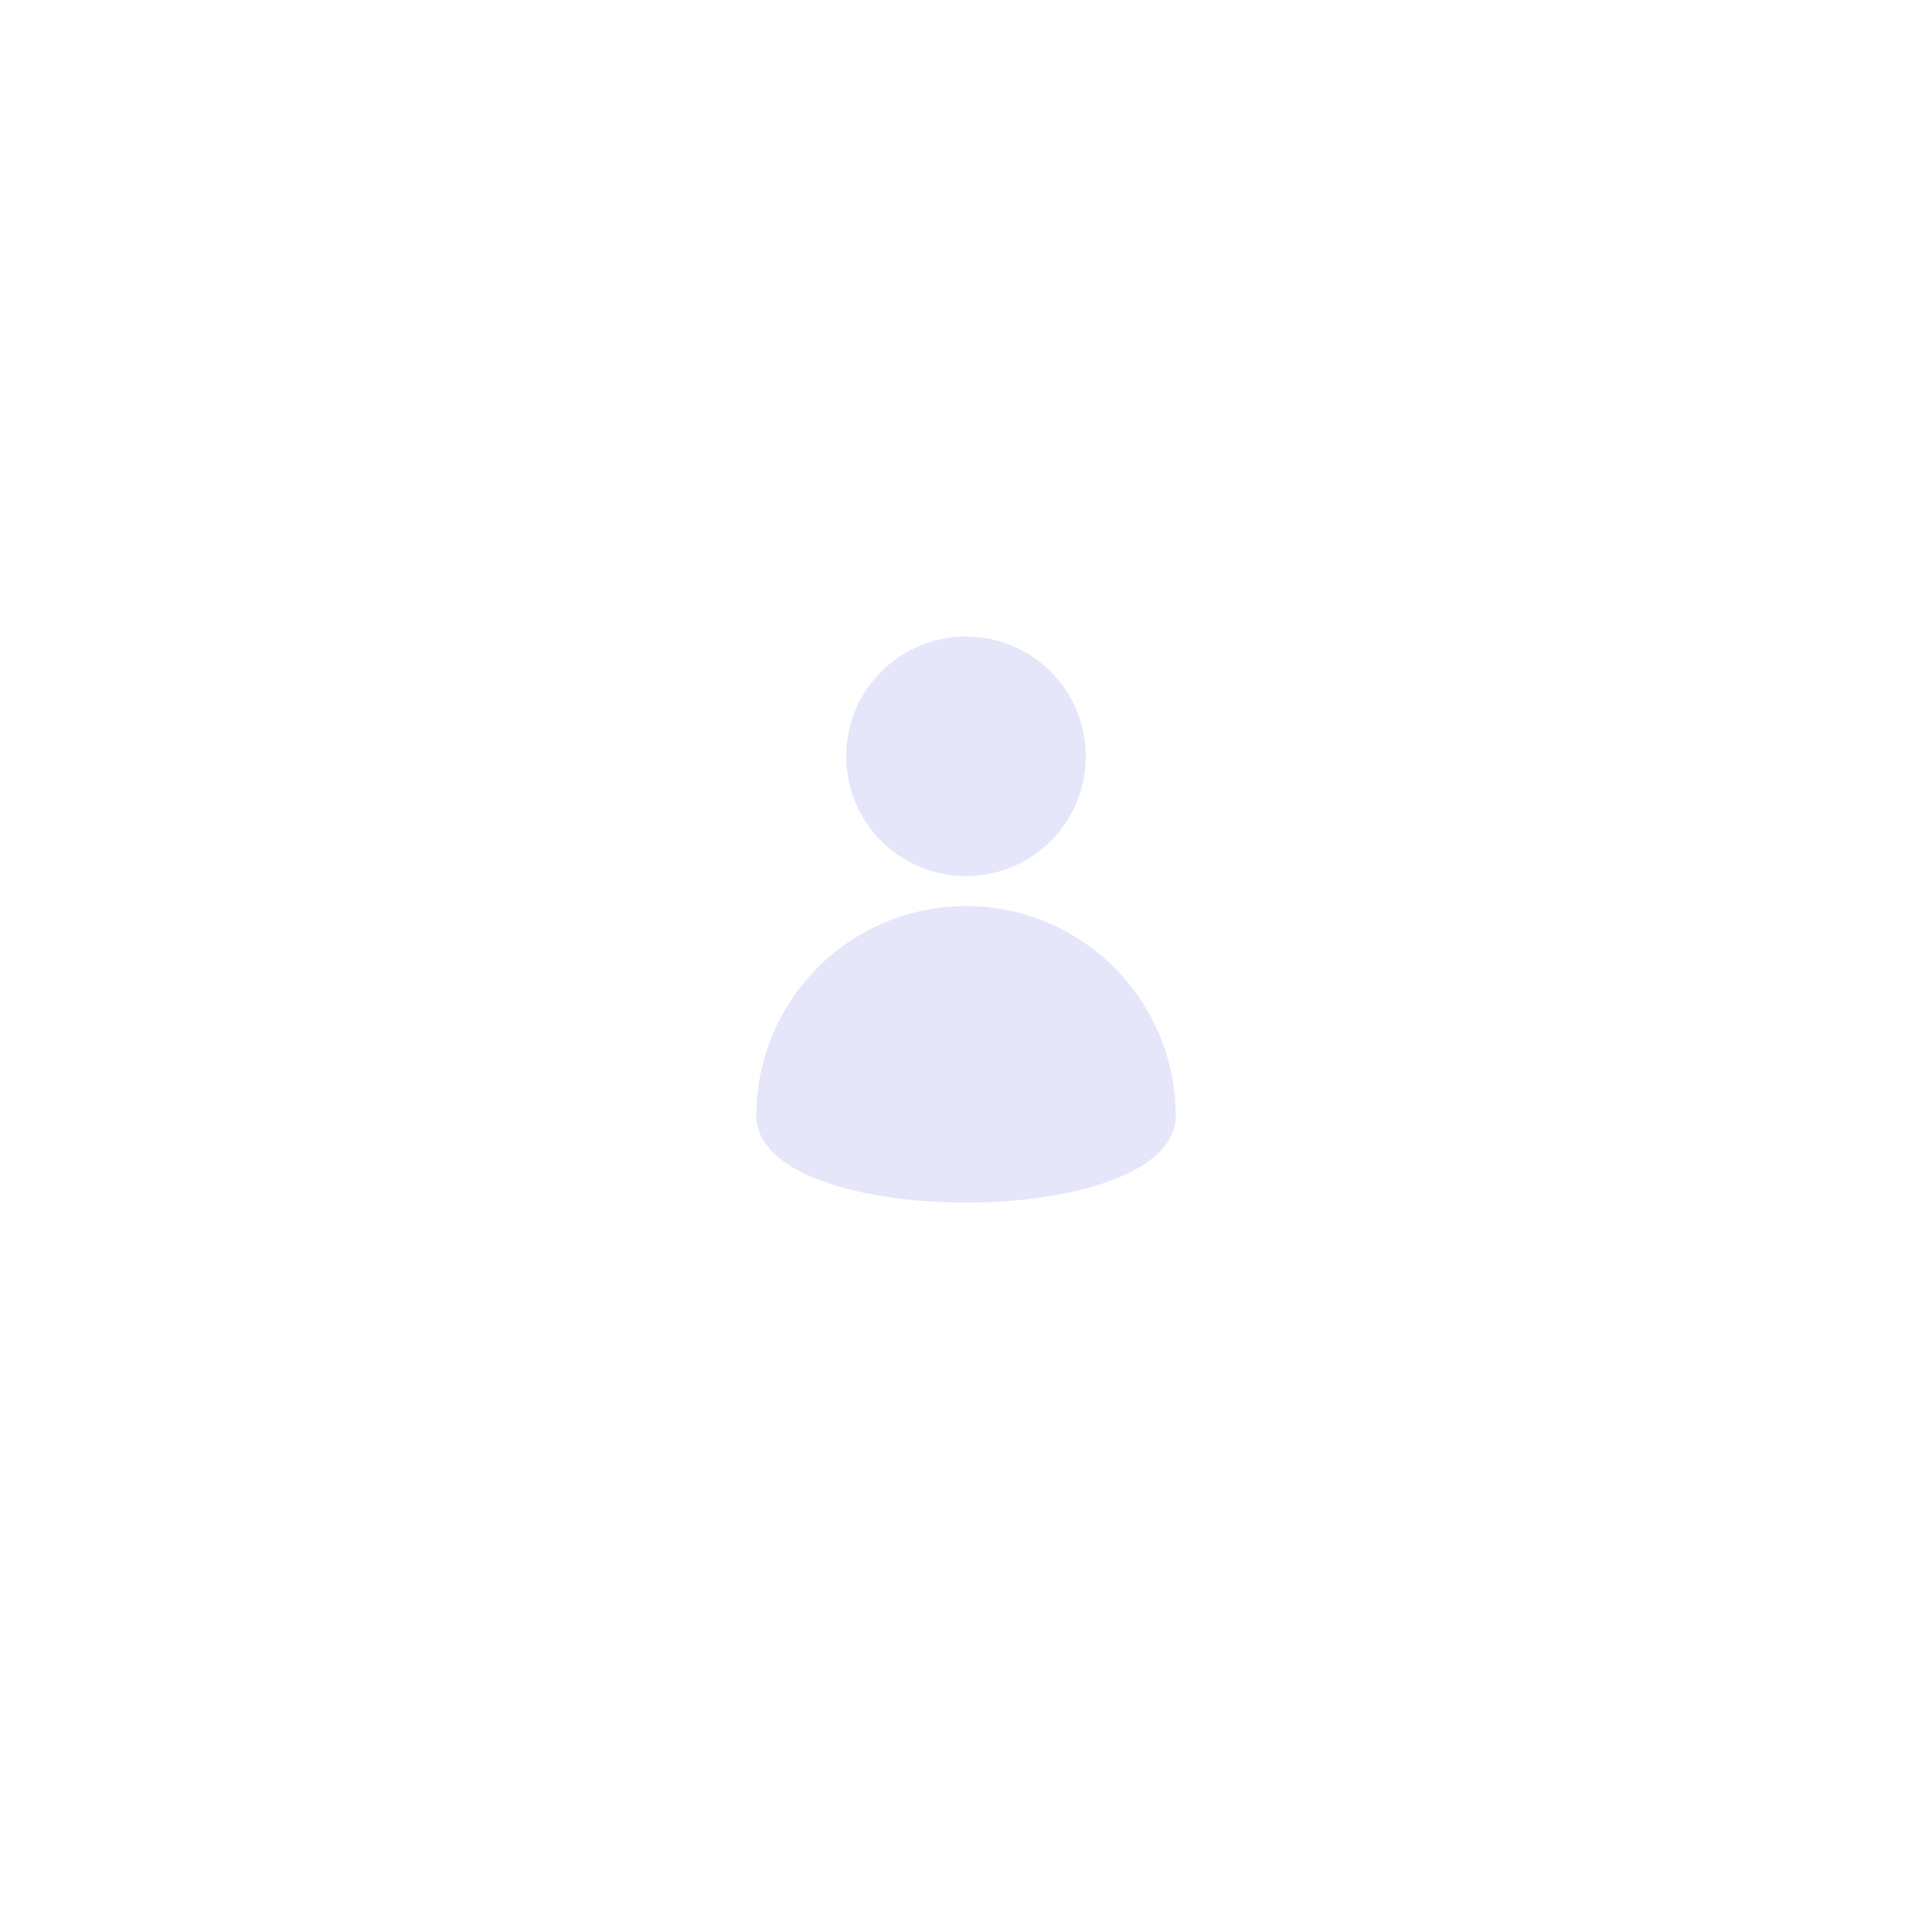 <svg xmlns="http://www.w3.org/2000/svg" xmlns:xlink="http://www.w3.org/1999/xlink" width="129" height="129" viewBox="0 0 129 129"><defs><style>.a{fill:#fff;}.b{fill:#e6e6fa;}.c{filter:url(#a);}</style><filter id="a" x="0" y="0" width="129" height="129" filterUnits="userSpaceOnUse"><feOffset dy="3" input="SourceAlpha"/><feGaussianBlur stdDeviation="7.5" result="b"/><feFlood flood-opacity="0.102"/><feComposite operator="in" in2="b"/><feComposite in="SourceGraphic"/></filter></defs><g transform="translate(-58.5 -28.5)"><g transform="translate(81 48)"><g class="c" transform="matrix(1, 0, 0, 1, -22.5, -19.5)"><path class="a" d="M42,0A42,42,0,1,1,0,42,42,42,0,0,1,42,0Z" transform="translate(22.5 19.5)"/></g></g><g transform="translate(109 71)"><circle class="b" cx="8" cy="8" r="8" transform="translate(6)"/><path class="b" d="M14,0A14,14,0,0,1,28,14c0,7.732-28,7.732-28,0A14,14,0,0,1,14,0Z" transform="translate(0 18)"/></g></g></svg>